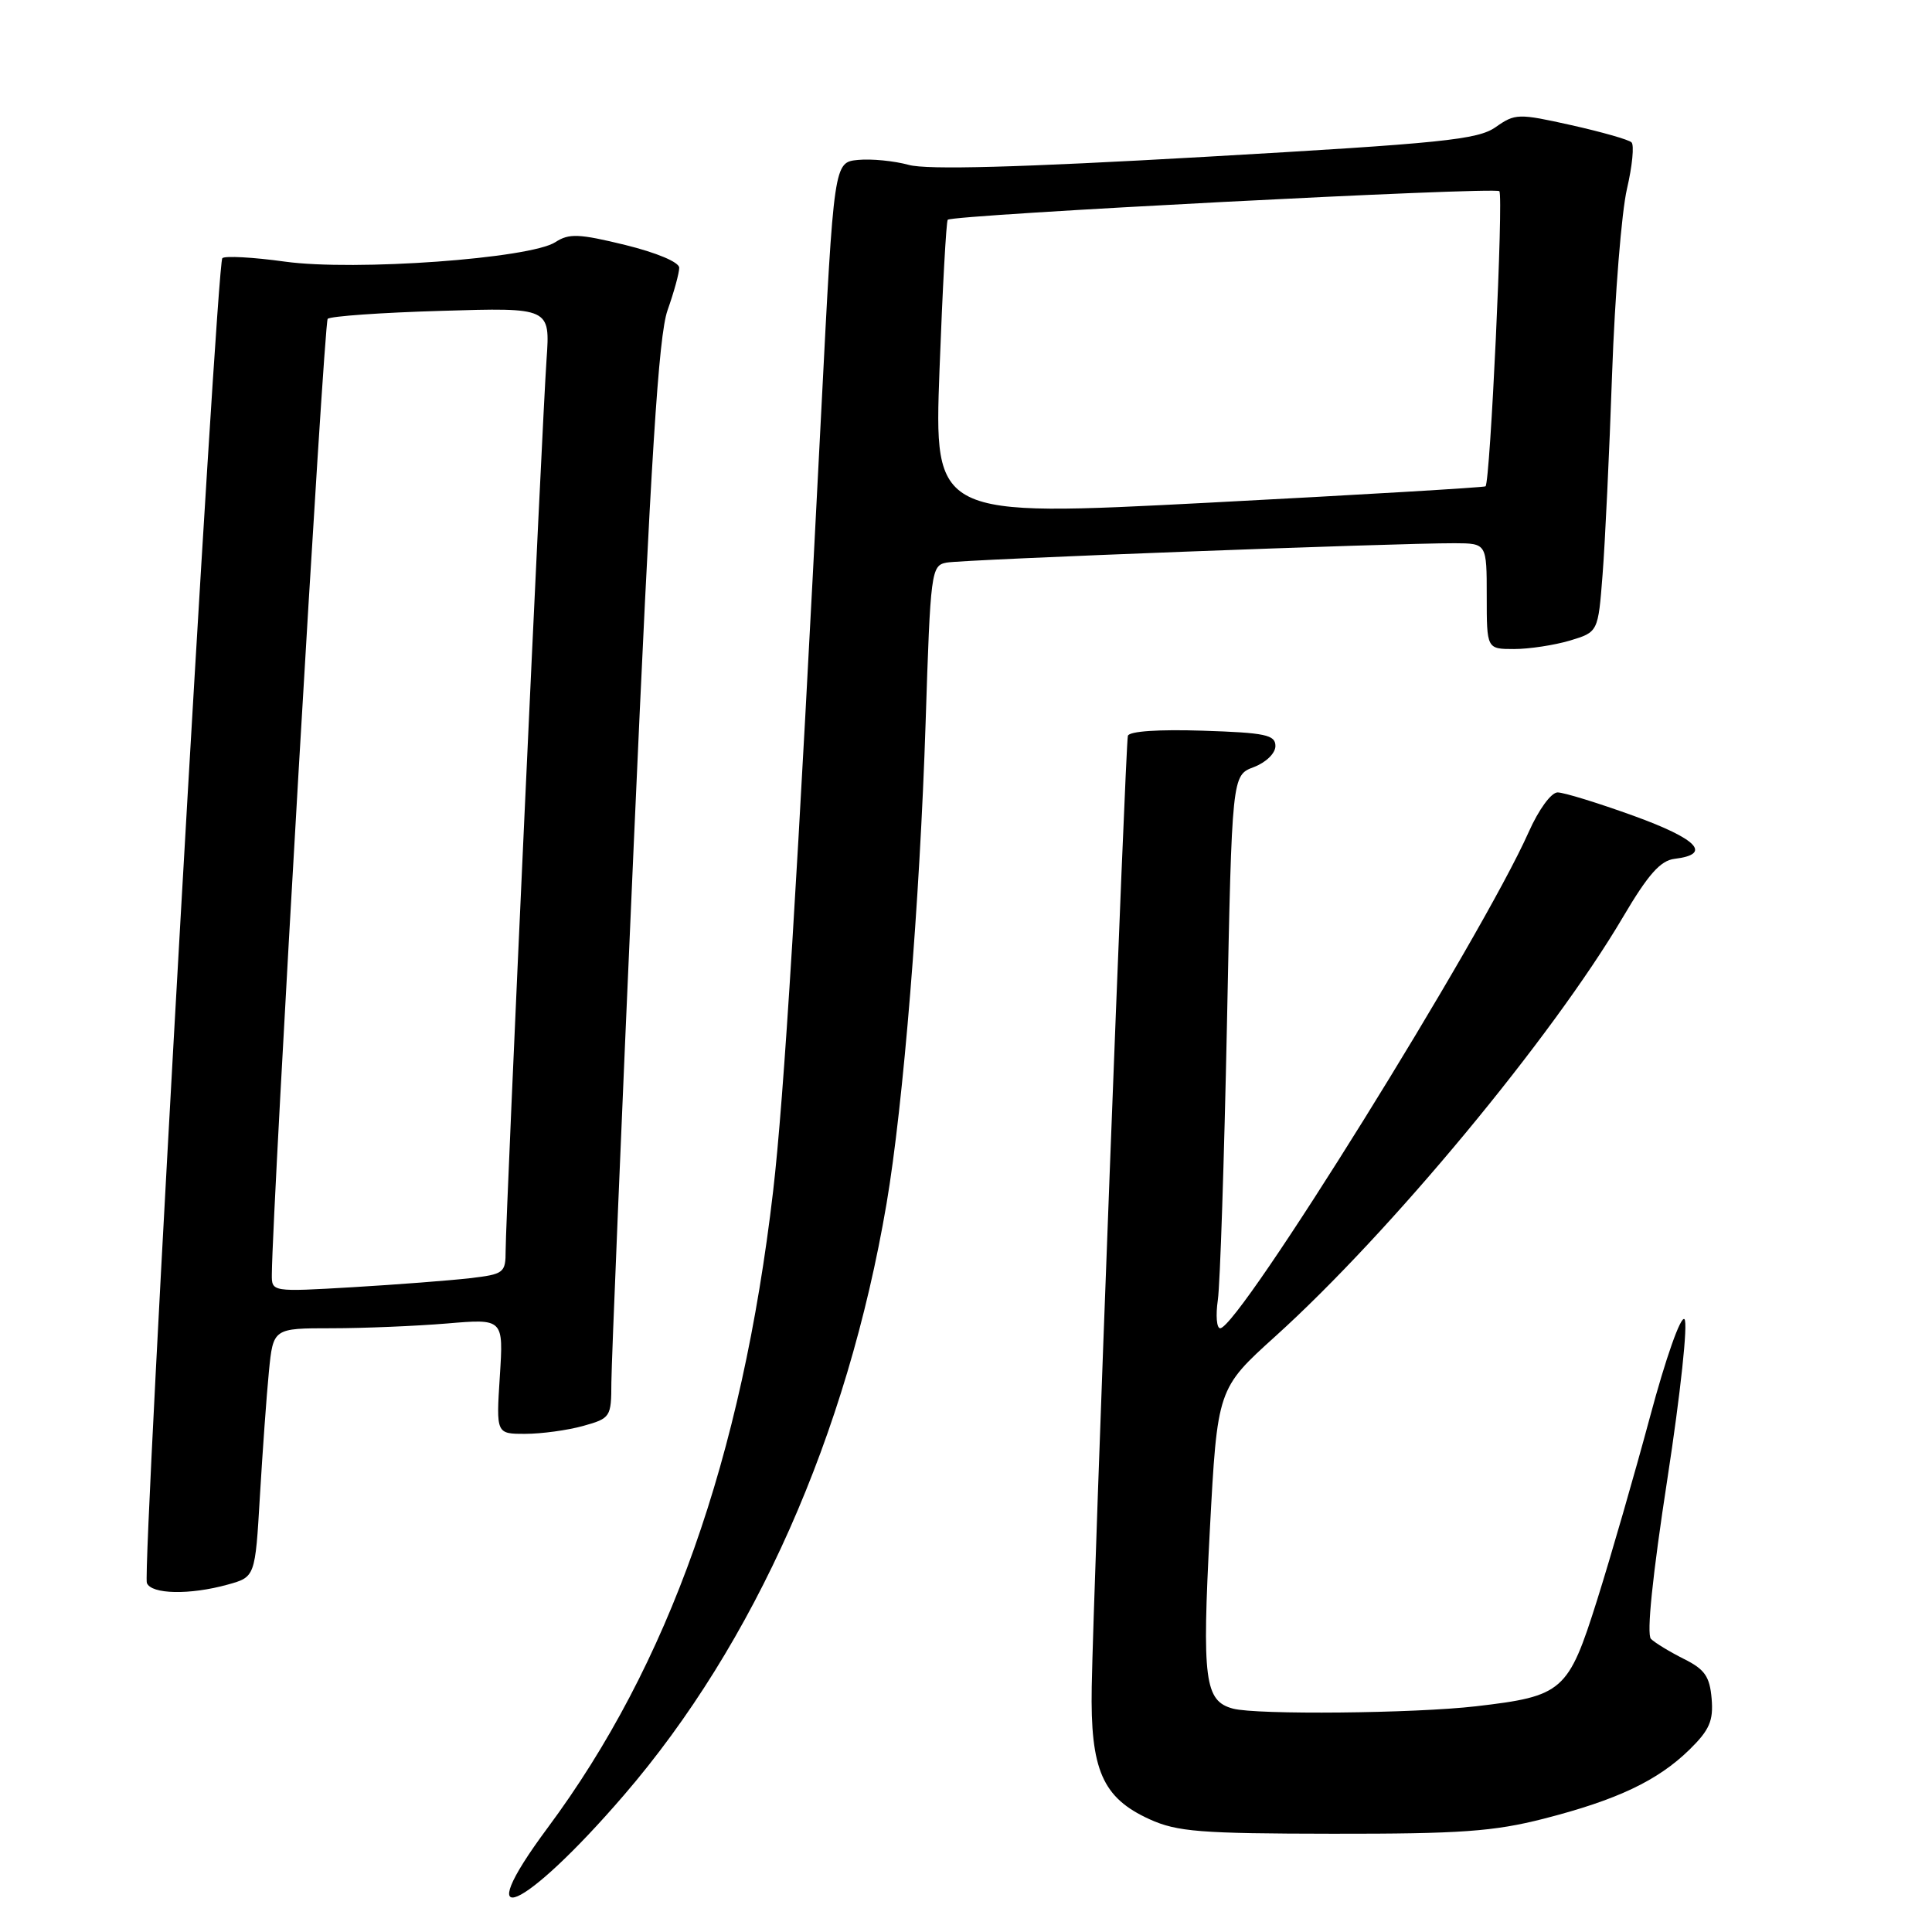 <?xml version="1.0" encoding="UTF-8" standalone="no"?>
<!DOCTYPE svg PUBLIC "-//W3C//DTD SVG 1.1//EN" "http://www.w3.org/Graphics/SVG/1.1/DTD/svg11.dtd" >
<svg xmlns="http://www.w3.org/2000/svg" xmlns:xlink="http://www.w3.org/1999/xlink" version="1.1" viewBox="0 0 256 256">
 <g >
 <path fill="currentColor"
d=" M 82.68 237.86 C 100.00 217.75 112.26 190.13 117.47 159.50 C 119.70 146.40 121.88 119.53 122.65 95.73 C 123.29 75.71 123.39 74.94 125.41 74.55 C 127.51 74.14 184.82 71.96 192.75 71.98 C 197.00 72.00 197.00 72.00 197.00 79.00 C 197.00 86.00 197.00 86.00 200.63 86.00 C 202.63 86.00 205.95 85.49 208.02 84.88 C 211.76 83.75 211.76 83.75 212.35 76.13 C 212.68 71.93 213.25 59.96 213.61 49.53 C 213.98 39.09 214.87 28.07 215.58 25.03 C 216.29 21.99 216.56 19.21 216.18 18.86 C 215.81 18.50 212.21 17.48 208.19 16.58 C 201.19 15.02 200.77 15.03 198.19 16.84 C 195.82 18.51 191.20 18.98 159.71 20.78 C 135.01 22.19 122.84 22.52 120.42 21.85 C 118.49 21.32 115.47 21.02 113.70 21.19 C 110.50 21.50 110.50 21.50 108.82 54.50 C 105.65 116.83 103.88 145.52 102.44 157.86 C 98.30 193.26 88.62 220.58 72.57 242.19 C 61.87 256.59 69.29 253.41 82.68 237.86 Z  M 204.55 240.99 C 214.27 238.50 219.64 235.96 223.86 231.84 C 226.51 229.24 227.05 228.02 226.80 225.08 C 226.55 222.14 225.89 221.19 223.11 219.81 C 221.24 218.87 219.28 217.68 218.76 217.16 C 218.16 216.56 218.97 208.73 220.94 195.94 C 222.69 184.55 223.68 175.28 223.20 174.80 C 222.71 174.31 220.71 179.98 218.64 187.72 C 216.60 195.30 213.45 206.22 211.63 212.00 C 207.80 224.15 207.12 224.75 195.58 226.09 C 187.40 227.04 166.50 227.24 163.37 226.40 C 159.62 225.39 159.26 222.61 160.31 202.75 C 161.31 184.01 161.31 184.01 169.00 177.06 C 184.20 163.33 205.65 137.47 215.04 121.54 C 218.38 115.87 220.02 114.02 221.89 113.80 C 226.88 113.20 224.96 111.18 216.49 108.11 C 211.76 106.40 207.22 105.00 206.39 105.00 C 205.54 105.00 203.88 107.28 202.56 110.25 C 196.34 124.23 164.15 176.00 161.68 176.00 C 161.21 176.00 161.07 174.31 161.37 172.25 C 161.67 170.19 162.21 153.70 162.58 135.62 C 163.24 102.74 163.24 102.74 166.12 101.65 C 167.75 101.03 169.00 99.82 169.00 98.85 C 169.00 97.37 167.67 97.09 159.37 96.82 C 153.53 96.63 149.63 96.89 149.45 97.50 C 149.13 98.63 144.91 209.59 144.66 223.50 C 144.46 234.52 146.08 238.22 152.32 241.06 C 155.98 242.72 159.02 242.96 176.59 242.98 C 193.50 243.00 197.93 242.68 204.55 240.99 Z  M 30.16 209.97 C 33.81 208.96 33.81 208.96 34.44 198.23 C 34.79 192.33 35.32 184.91 35.63 181.75 C 36.20 176.00 36.20 176.00 43.95 176.00 C 48.21 176.00 55.08 175.71 59.21 175.37 C 66.72 174.73 66.72 174.73 66.23 182.37 C 65.74 190.00 65.74 190.00 69.62 189.99 C 71.75 189.99 75.19 189.52 77.25 188.95 C 80.90 187.93 81.00 187.78 81.01 183.20 C 81.02 180.62 82.35 148.57 83.97 112.00 C 86.25 60.51 87.26 44.51 88.45 41.12 C 89.30 38.72 90.00 36.18 90.00 35.48 C 90.00 34.74 87.03 33.49 82.85 32.46 C 76.71 30.96 75.40 30.91 73.60 32.08 C 70.27 34.26 47.02 35.94 37.78 34.67 C 33.54 34.08 29.79 33.88 29.46 34.21 C 28.68 34.99 18.82 208.08 19.46 209.75 C 20.04 211.26 25.15 211.36 30.16 209.97 Z  M 124.49 49.00 C 124.89 38.27 125.38 29.33 125.58 29.12 C 126.19 28.46 198.07 24.74 198.67 25.33 C 199.24 25.90 197.46 63.92 196.84 64.44 C 196.65 64.59 180.14 65.57 160.14 66.61 C 123.77 68.50 123.77 68.50 124.49 49.00 Z  M 36.02 168.85 C 36.11 159.41 42.92 42.74 43.42 42.25 C 43.76 41.90 50.54 41.42 58.48 41.19 C 72.90 40.75 72.90 40.75 72.42 47.63 C 71.84 55.89 67.00 161.26 67.00 165.70 C 67.00 168.67 66.78 168.84 62.25 169.37 C 59.64 169.67 52.66 170.21 46.75 170.56 C 36.00 171.19 36.00 171.19 36.02 168.85 Z "/>
</g>
</svg>